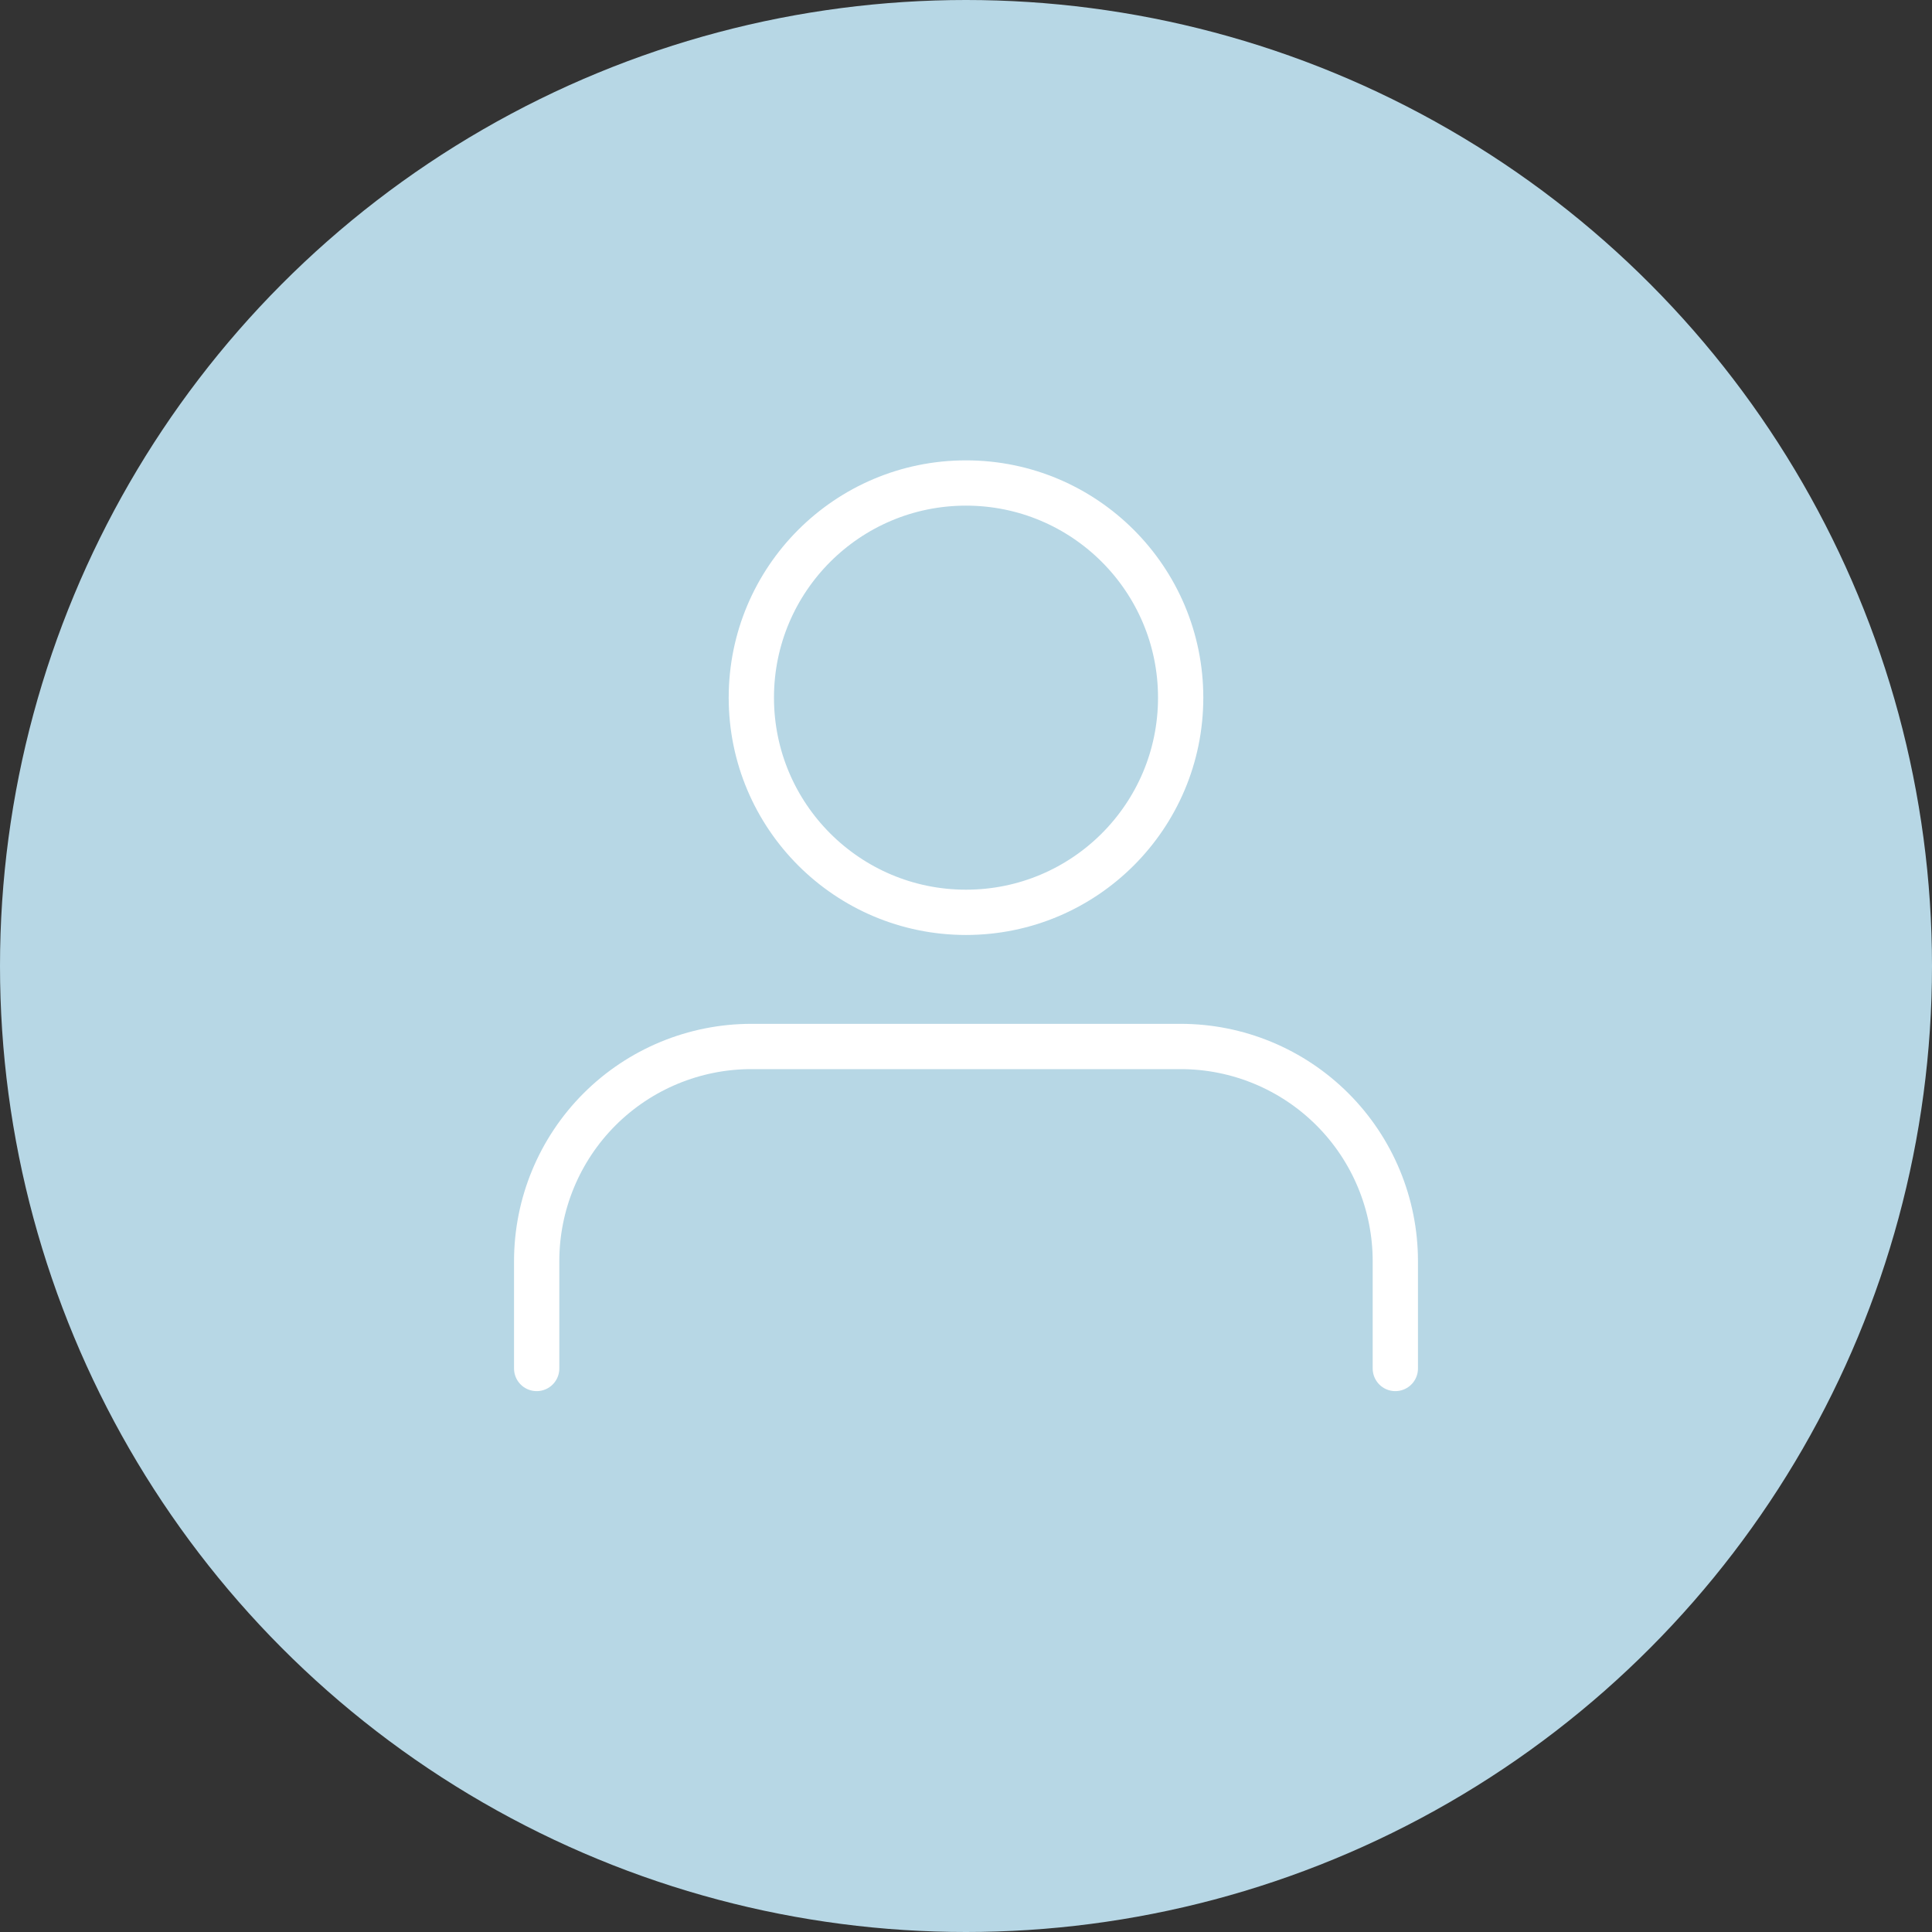 <svg width="64" height="64" viewBox="0 0 64 64" fill="none" xmlns="http://www.w3.org/2000/svg">
<rect x="0" y="0" width="64" height="64" fill="#333333" stroke="none"/>
<circle cx="32" cy="32" r="32" fill="#B7D7E5"/>
<path d="M46.222 45.333V41.778C46.222 39.892 45.473 38.083 44.139 36.749C42.806 35.416 40.997 34.666 39.111 34.666H24.889C23.003 34.666 21.194 35.416 19.86 36.749C18.527 38.083 17.778 39.892 17.778 41.778V45.333" stroke="white" stroke-width="1.5" stroke-linecap="round" stroke-linejoin="round"/>
<path d="M32 30.222C35.927 30.222 39.111 27.038 39.111 23.111C39.111 19.183 35.927 16 32 16C28.073 16 24.889 19.183 24.889 23.111C24.889 27.038 28.073 30.222 32 30.222Z" stroke="white" stroke-width="1.5" stroke-linecap="round" stroke-linejoin="round"/>
</svg>
